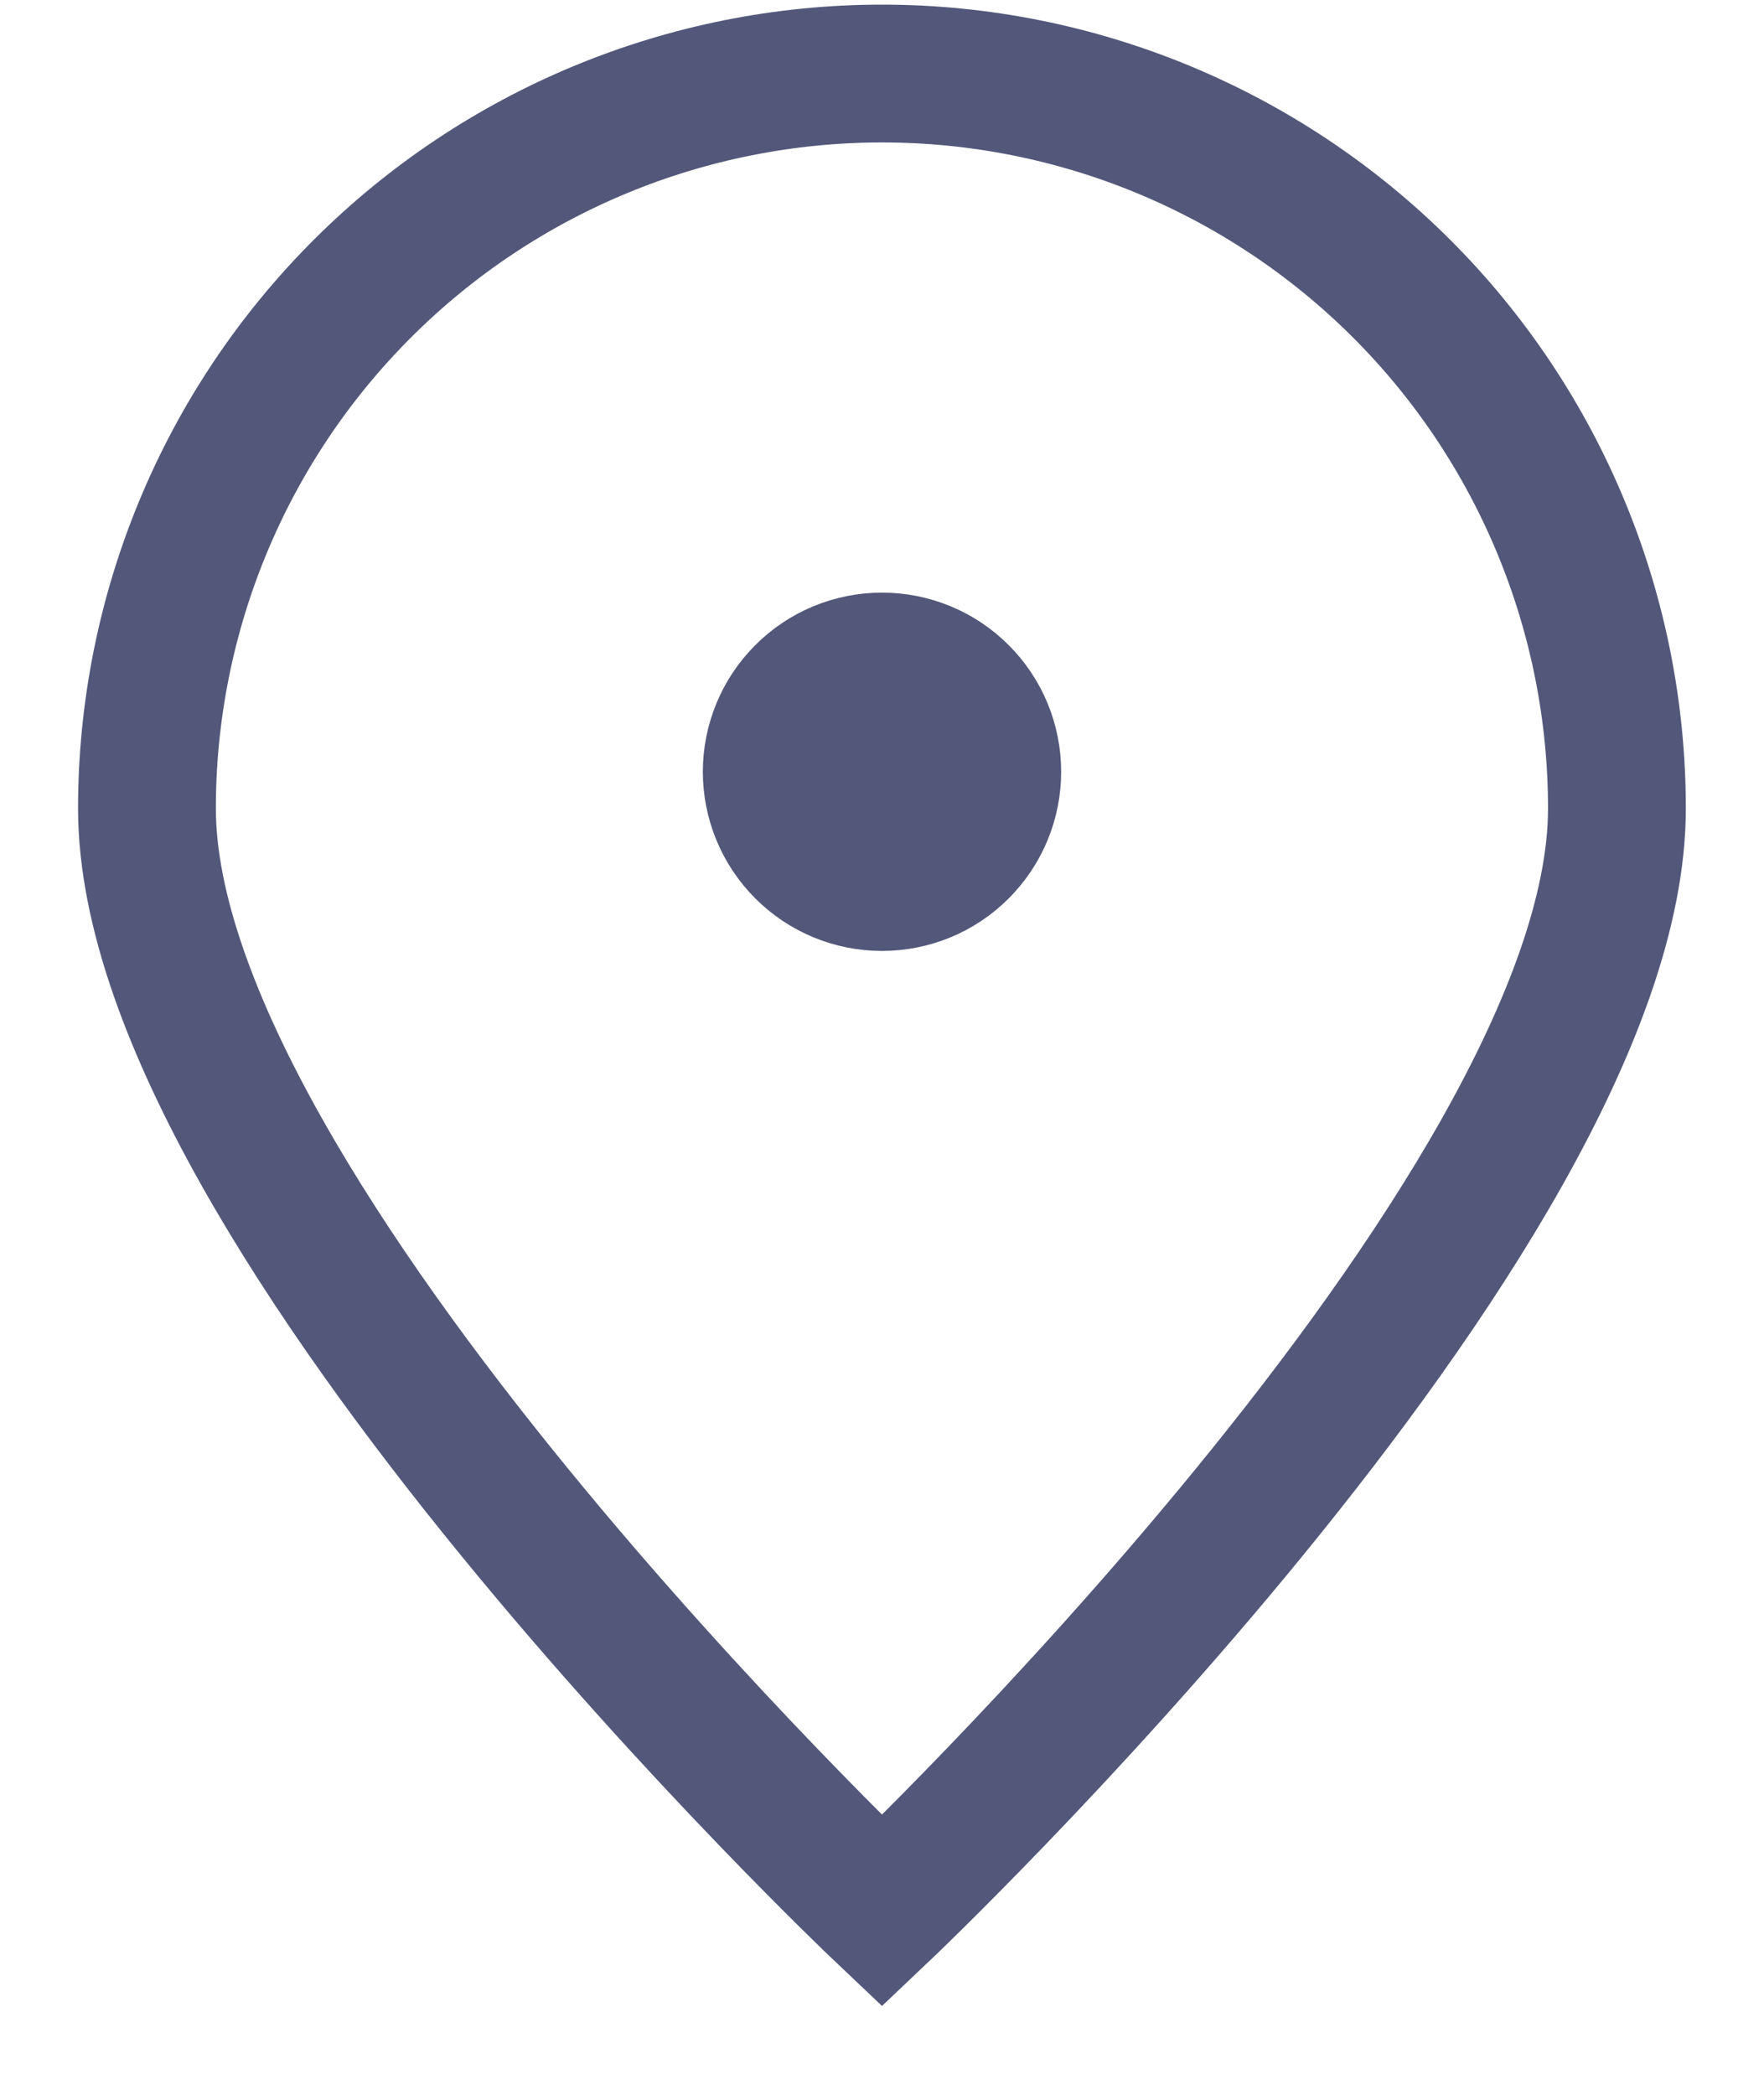 <svg width="16" height="19" viewBox="0 0 16 19" fill="none" xmlns="http://www.w3.org/2000/svg">
<g id="Group">
<path id="Vector" d="M14.666 7.333C14.666 11.015 8 17.333 8 17.333C8 17.333 1.333 11.015 1.333 7.333C1.333 5.565 2.035 3.869 3.286 2.619C4.536 1.369 6.232 0.667 8 0.667C9.768 0.667 11.463 1.369 12.714 2.619C13.964 3.869 14.666 5.565 14.666 7.333V7.333Z" stroke="#53587A" stroke-width="1.25"/>
<path id="Vector_2" d="M8 8C8.265 8 8.52 7.895 8.707 7.707C8.895 7.519 9 7.265 9 7C9 6.735 8.895 6.48 8.707 6.293C8.52 6.105 8.265 6 8 6C7.735 6 7.48 6.105 7.293 6.293C7.105 6.48 7 6.735 7 7C7 7.265 7.105 7.519 7.293 7.707C7.48 7.895 7.735 8 8 8Z" fill="#53587A" stroke="#53587A" stroke-width="1.25" stroke-linecap="round" stroke-linejoin="round"/>
</g>
</svg>
